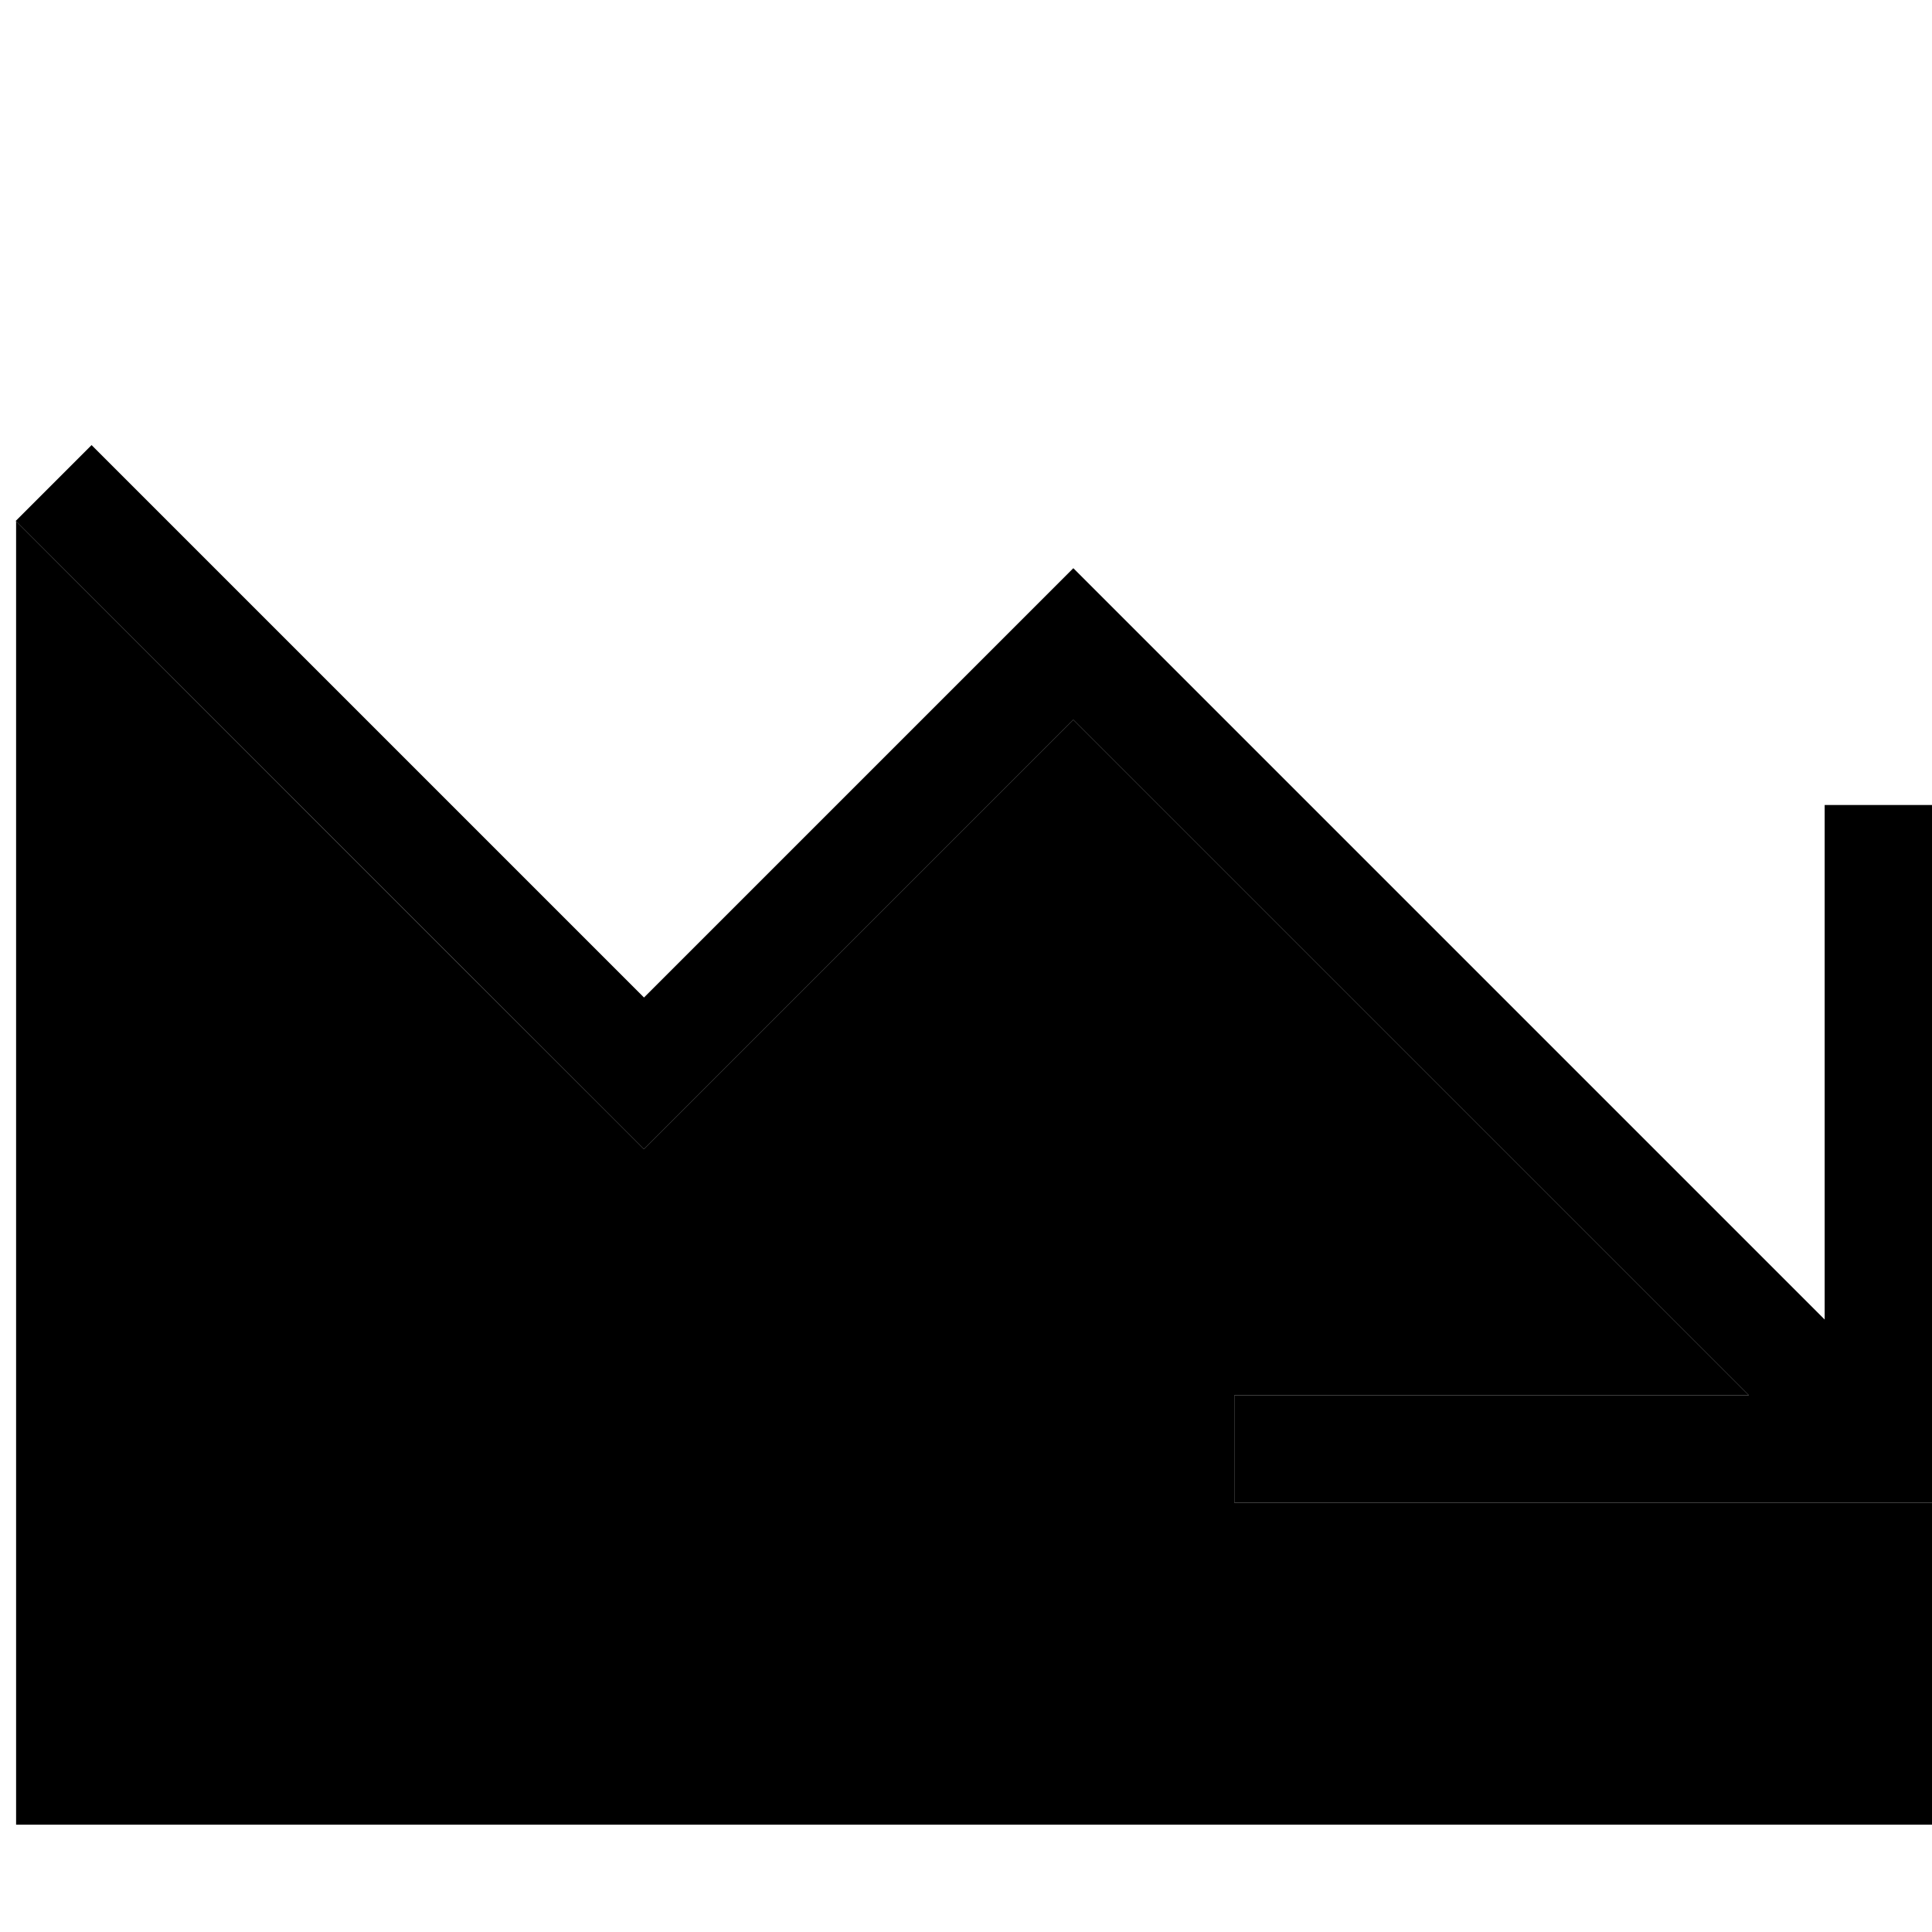 <svg xmlns="http://www.w3.org/2000/svg" width="24" height="24" viewBox="0 0 576 512"><path class="pr-icon-duotone-secondary" d="M4.7 123.3C63.4 182 122 240.7 180.7 299.3L192 310.6l11.3-11.3L320 182.6 521.4 384 384 384l-16 0 0 32 16 0 176 0 16 0 0 96L4.8 512c0-129.5 0-259.1 0-388.7z"/><path class="pr-icon-duotone-primary" d="M368 416l16 0 176 0 16 0 0-16 0-176 0-16-32 0 0 16 0 137.4L331.3 148.7 320 137.4l-11.3 11.3L192 265.4 27.3 100.7 4.7 123.3l176 176L192 310.6l11.3-11.3L320 182.6 521.4 384 384 384l-16 0 0 32z"/></svg>